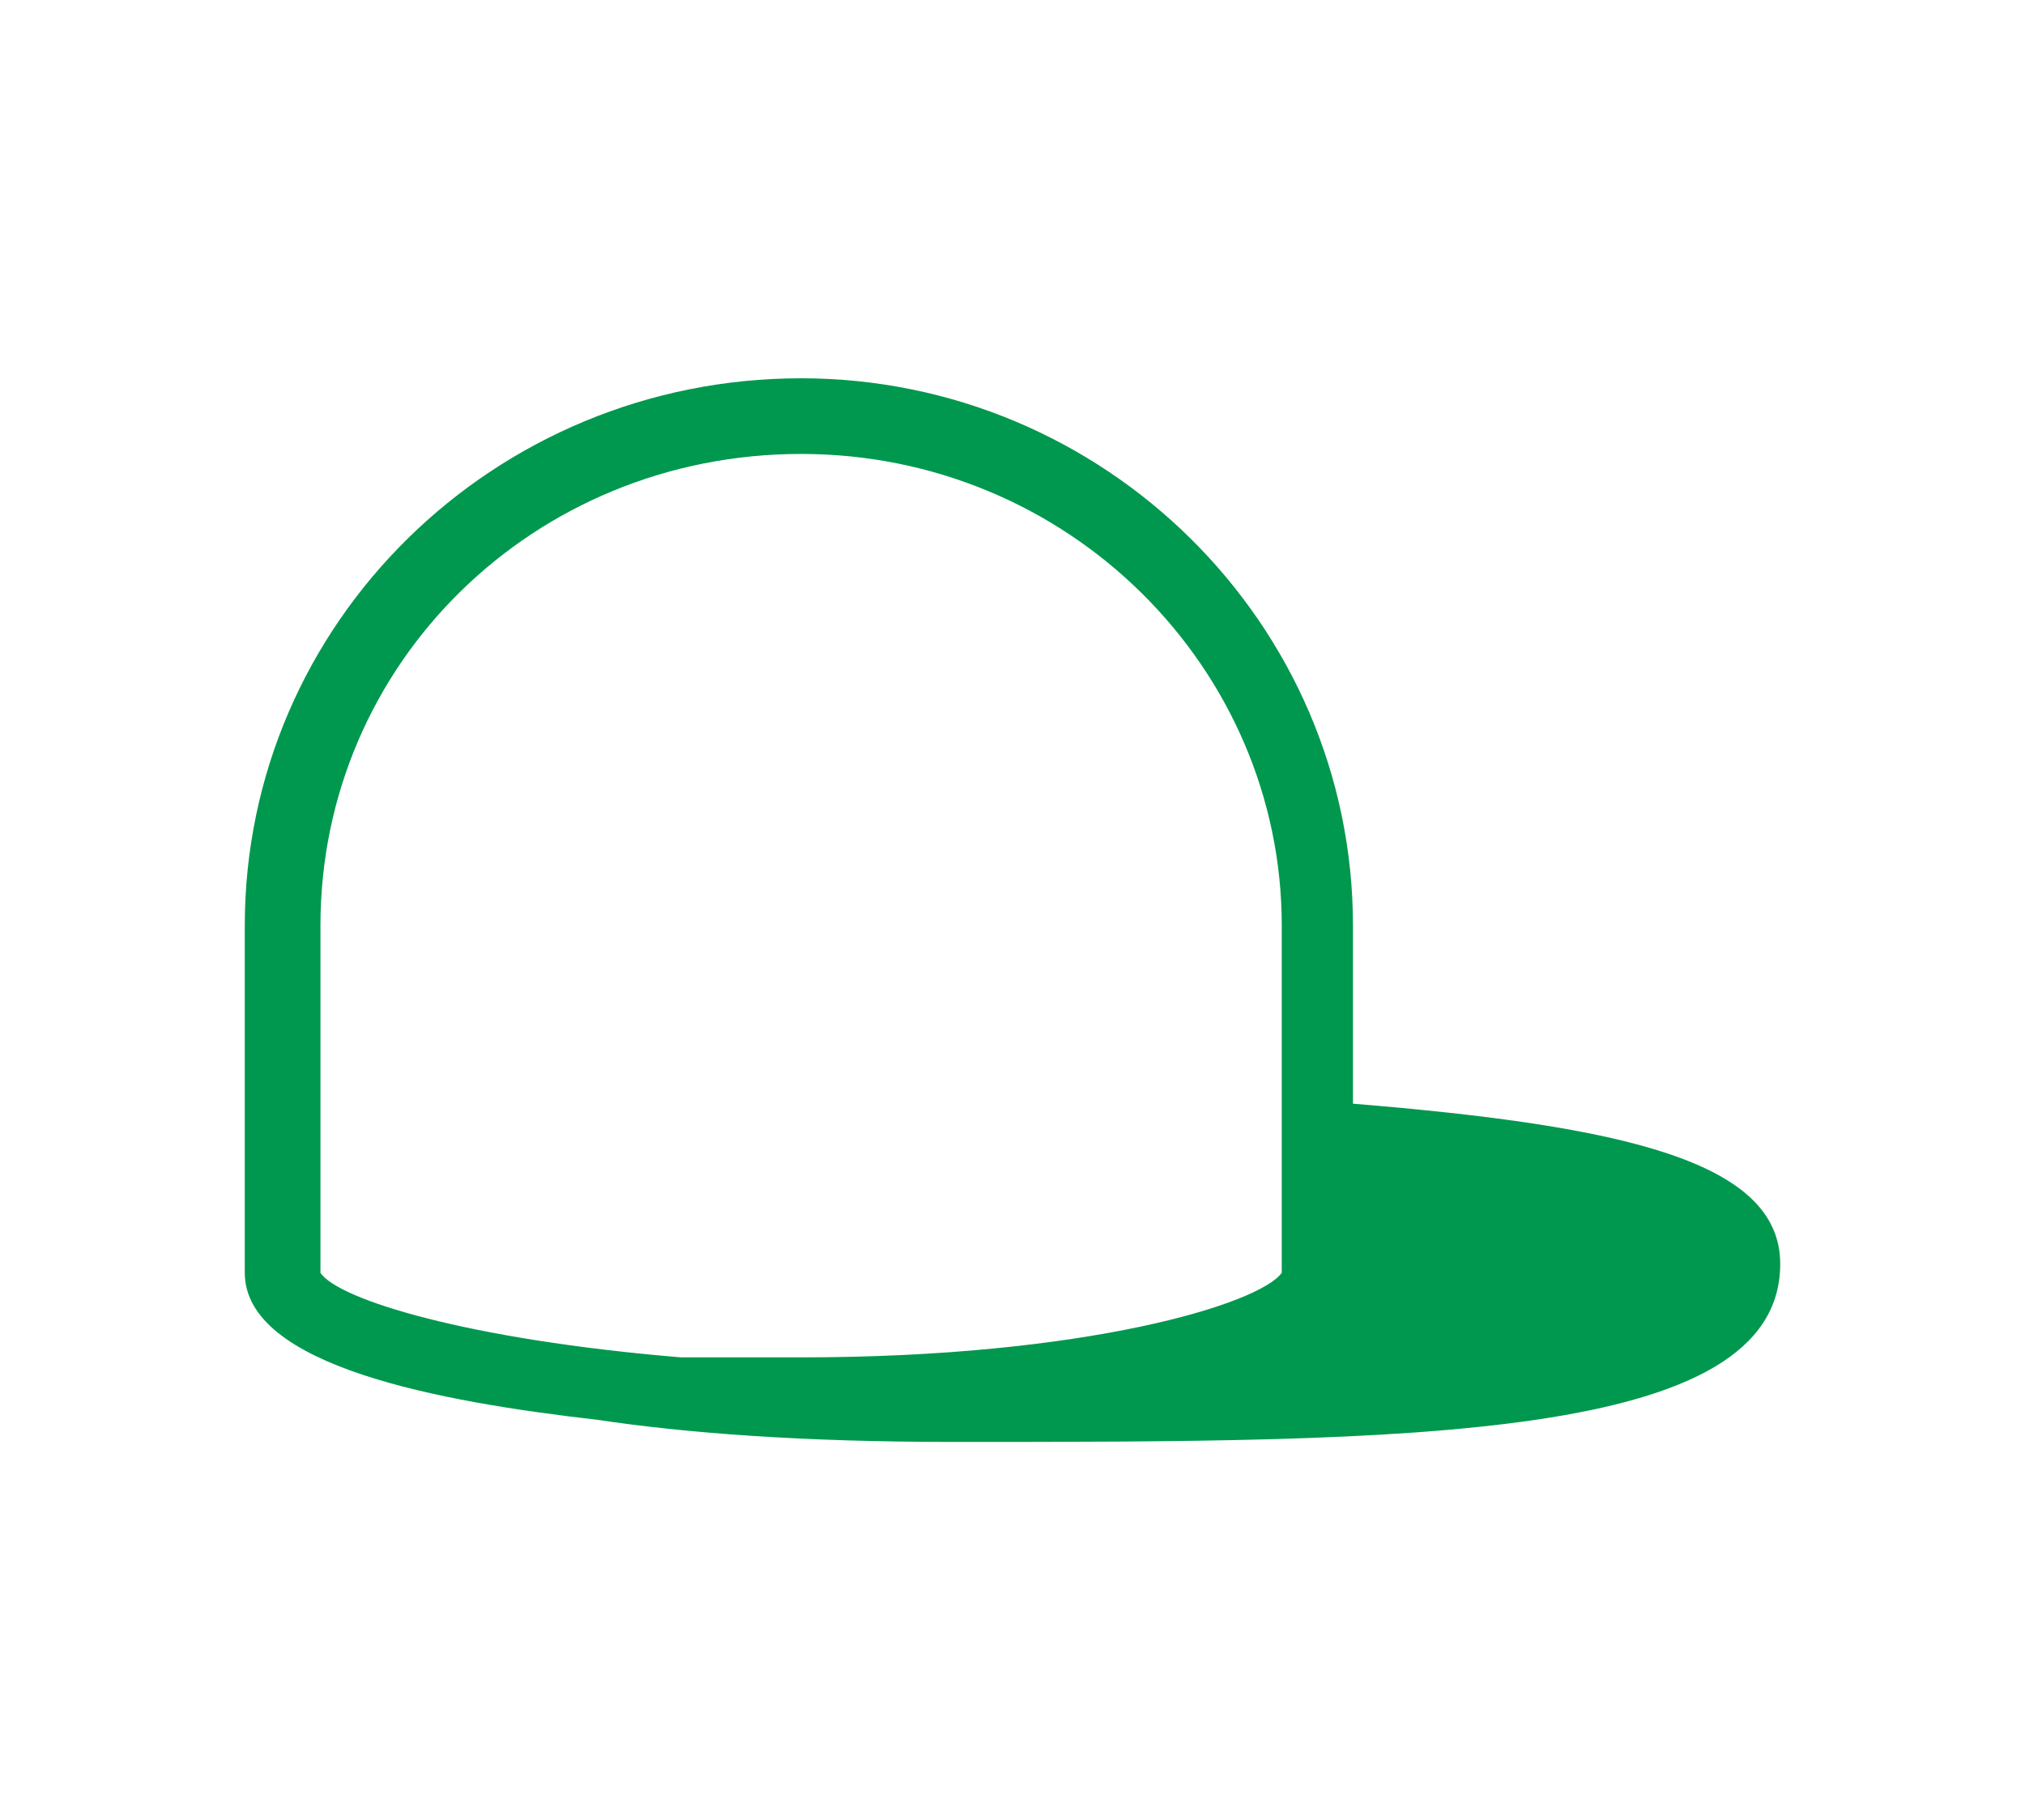 <?xml version="1.0" encoding="utf-8"?>
<!-- Generator: Adobe Illustrator 21.1.0, SVG Export Plug-In . SVG Version: 6.00 Build 0)  -->
<svg version="1.1" id="Layer_1" xmlns="http://www.w3.org/2000/svg" xmlns:xlink="http://www.w3.org/1999/xlink" x="0px" y="0px"
	 viewBox="0 0 45.5 40.9" style="enable-background:new 0 0 45.5 40.9;" xml:space="preserve">
<style type="text/css">
	.st0{fill-rule:evenodd;clip-rule:evenodd;fill:#00984E;}
</style>
<g>
	<path class="st0" d="M7.2,28.6v-7.8c0-5.9,4.8-10.6,10.8-10.6c6,0,10.8,4.8,10.8,10.6v3.8v4c-0.5,0.7-4.4,1.9-10.8,1.9
		c-0.5,0-0.9,0-1.4,0l-0.1,0c-0.4,0-0.8,0-1.2,0C10.5,30.1,7.6,29.2,7.2,28.6z M30.4,24.8v-4C30.4,14,24.8,8.5,18,8.5
		C11.1,8.5,5.5,14,5.5,20.8v7.8c0,2.1,4.4,2.9,7.9,3.3c2,0.3,4.6,0.5,8,0.5c10.2,0,18.6,0,18.6-4C40,26.1,36.5,25.3,30.4,24.8z"/>
</g>
</svg>
